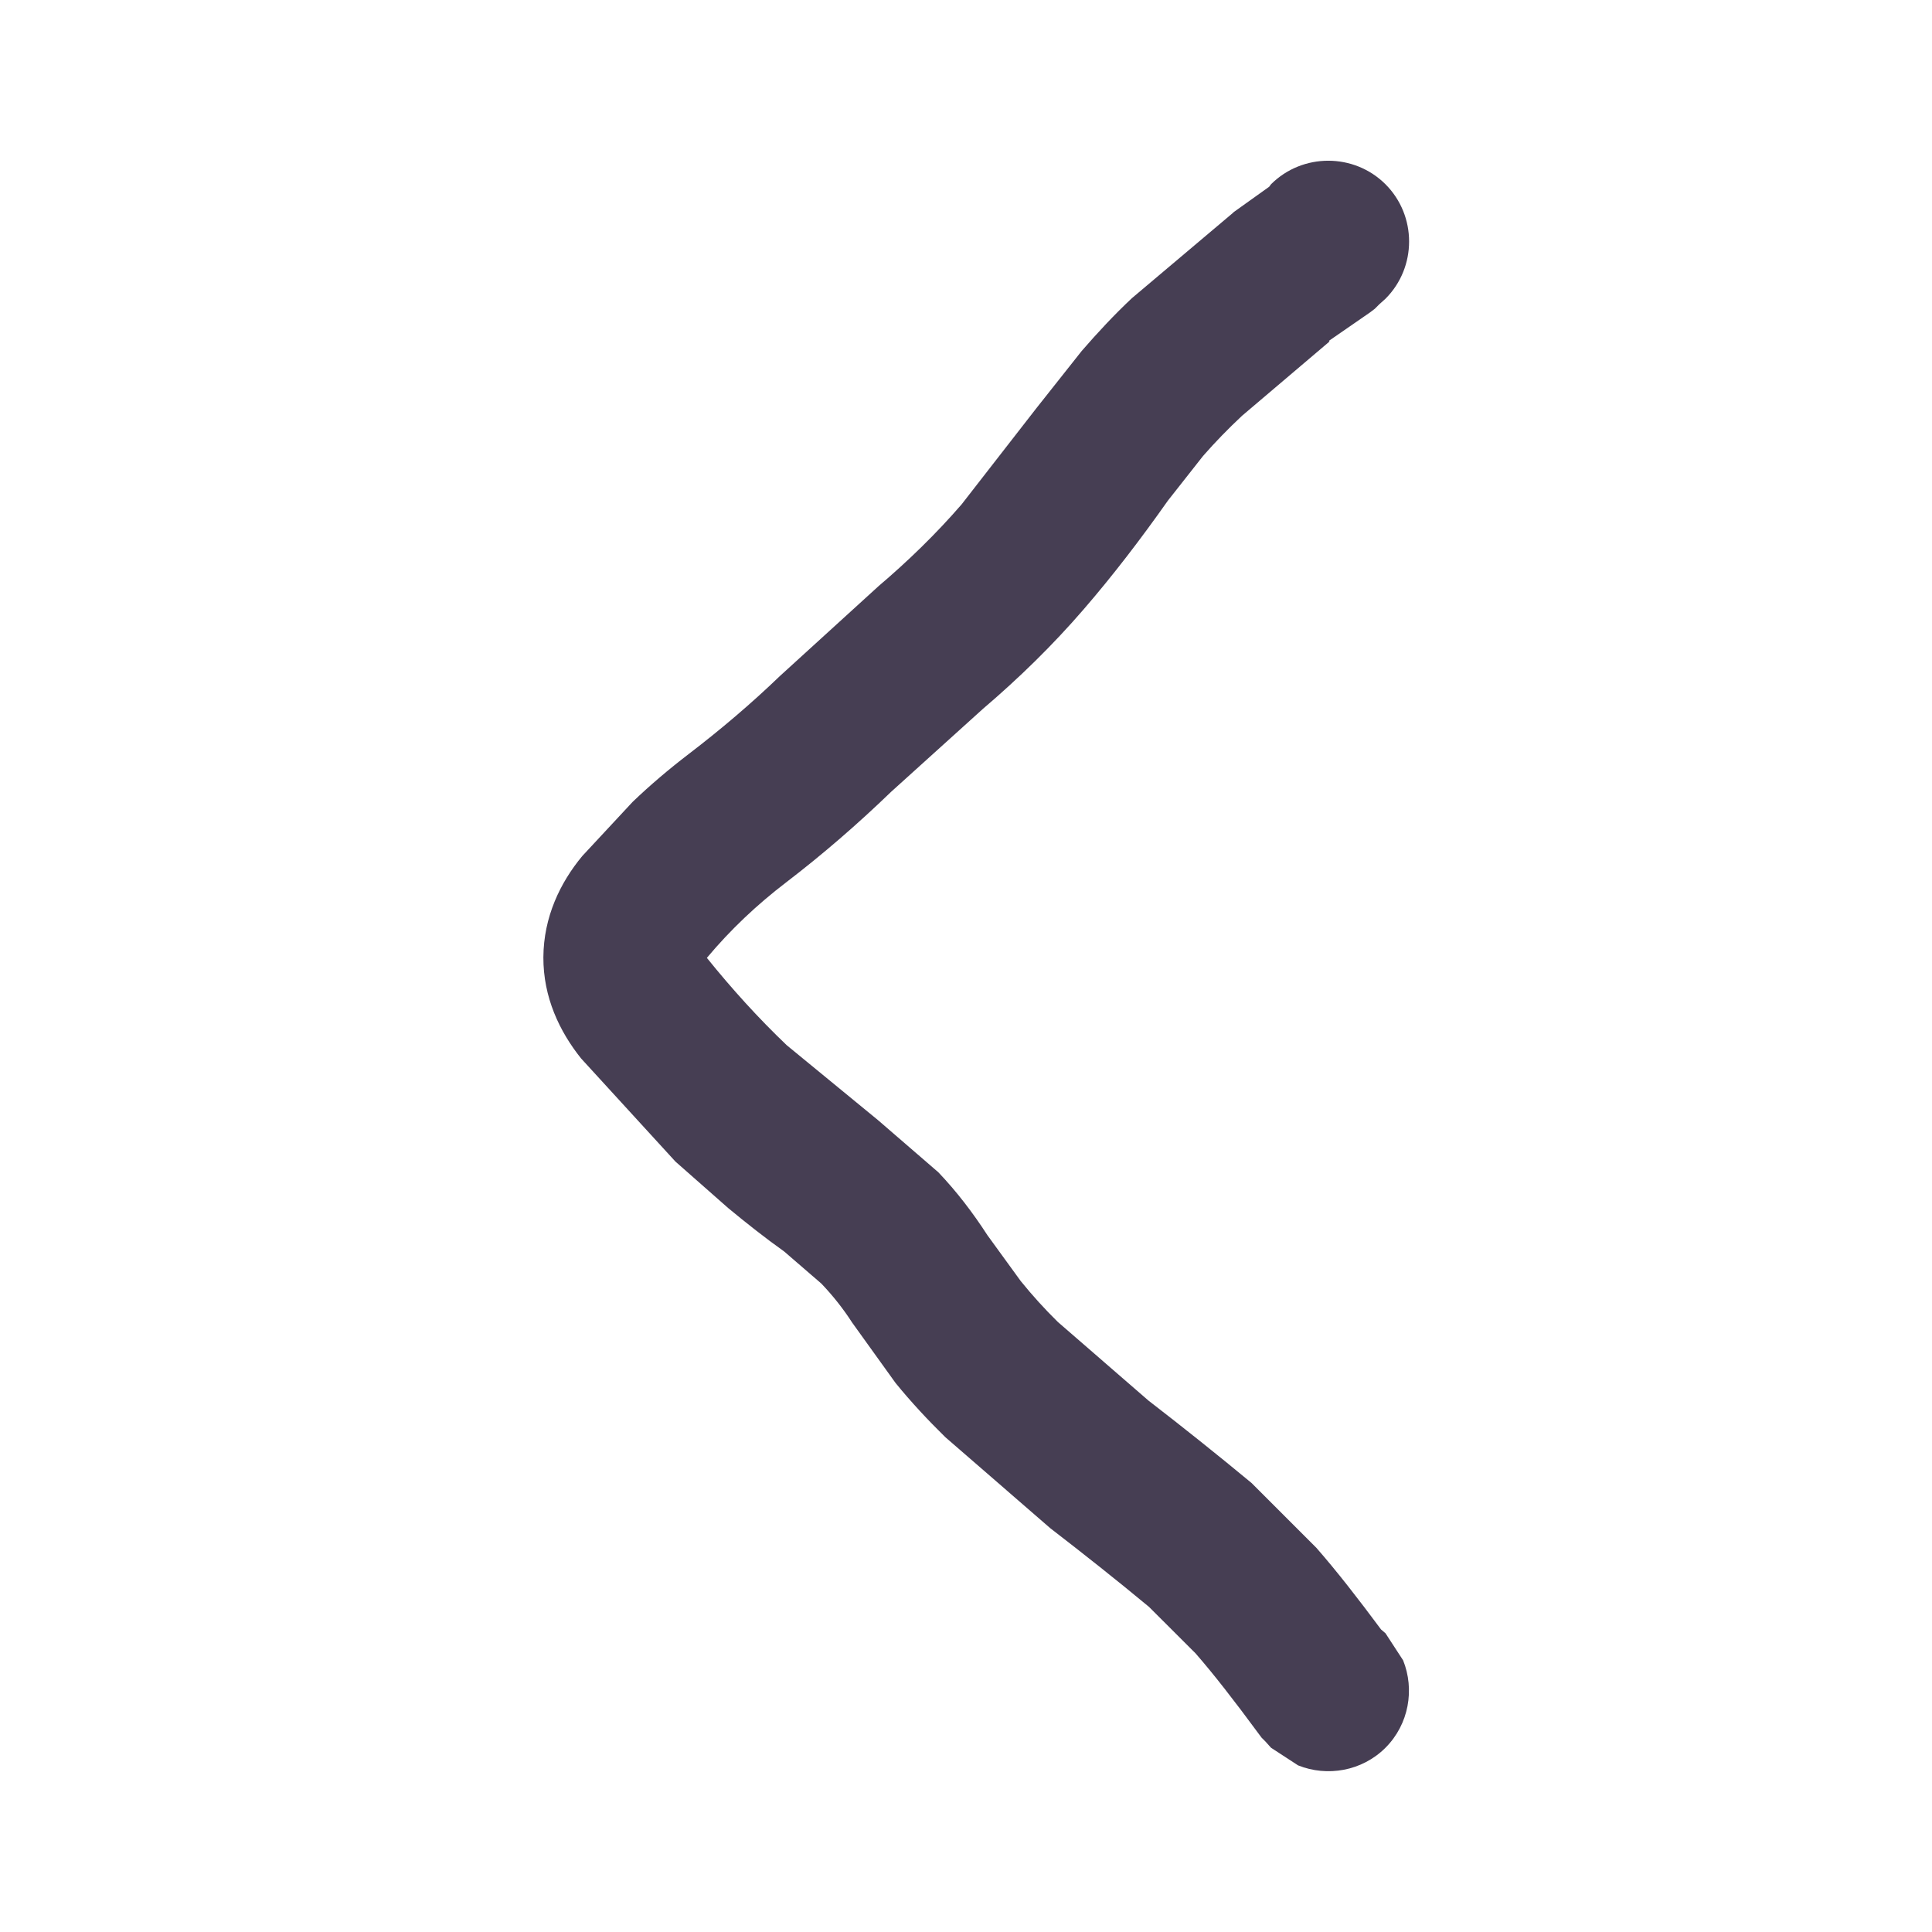 <svg width="24" height="24" viewBox="0 0 24 24" fill="none" xmlns="http://www.w3.org/2000/svg">
<path d="M15.789 2.289C16.18 1.899 16.82 1.899 17.211 2.289C17.602 2.68 17.602 3.32 17.211 3.711L17.133 3.781L17.078 3.836L17.016 3.883L16.508 4.234L16.516 4.242L15.43 5.164C15.261 5.322 15.098 5.489 14.945 5.664L14.508 6.219C14.178 6.687 13.832 7.141 13.461 7.57C13.078 8.014 12.657 8.425 12.211 8.805L11.07 9.836C10.659 10.233 10.223 10.611 9.766 10.961C9.402 11.239 9.073 11.55 8.781 11.899C9.092 12.285 9.421 12.648 9.773 12.984L10.906 13.914L11.656 14.562C11.883 14.8 12.084 15.063 12.266 15.344L12.68 15.914C12.825 16.093 12.978 16.262 13.141 16.422L14.266 17.398C14.7 17.733 15.127 18.074 15.547 18.422L16.352 19.227C16.61 19.522 16.876 19.865 17.156 20.242L17.211 20.289L17.43 20.625C17.575 20.986 17.503 21.419 17.211 21.711C16.919 22.003 16.486 22.075 16.125 21.93L15.789 21.711L15.719 21.633L15.672 21.586L15.625 21.523C15.332 21.125 15.076 20.796 14.852 20.539L14.273 19.961C13.872 19.628 13.462 19.304 13.047 18.984L11.742 17.852C11.525 17.639 11.317 17.416 11.125 17.18L10.586 16.43C10.472 16.253 10.344 16.093 10.203 15.945L9.742 15.547C9.502 15.376 9.272 15.194 9.047 15.008L8.391 14.43L7.219 13.149C6.95 12.813 6.748 12.388 6.75 11.891C6.753 11.392 6.958 10.965 7.234 10.633L7.859 9.961C8.078 9.751 8.312 9.553 8.555 9.367C8.951 9.064 9.332 8.741 9.688 8.398L10.914 7.281C11.282 6.968 11.629 6.631 11.945 6.266L12.875 5.07L13.438 4.359C13.635 4.132 13.842 3.909 14.062 3.703L15.312 2.648L15.328 2.633L15.766 2.32L15.789 2.289Z" fill="#463E53"/>
</svg>
